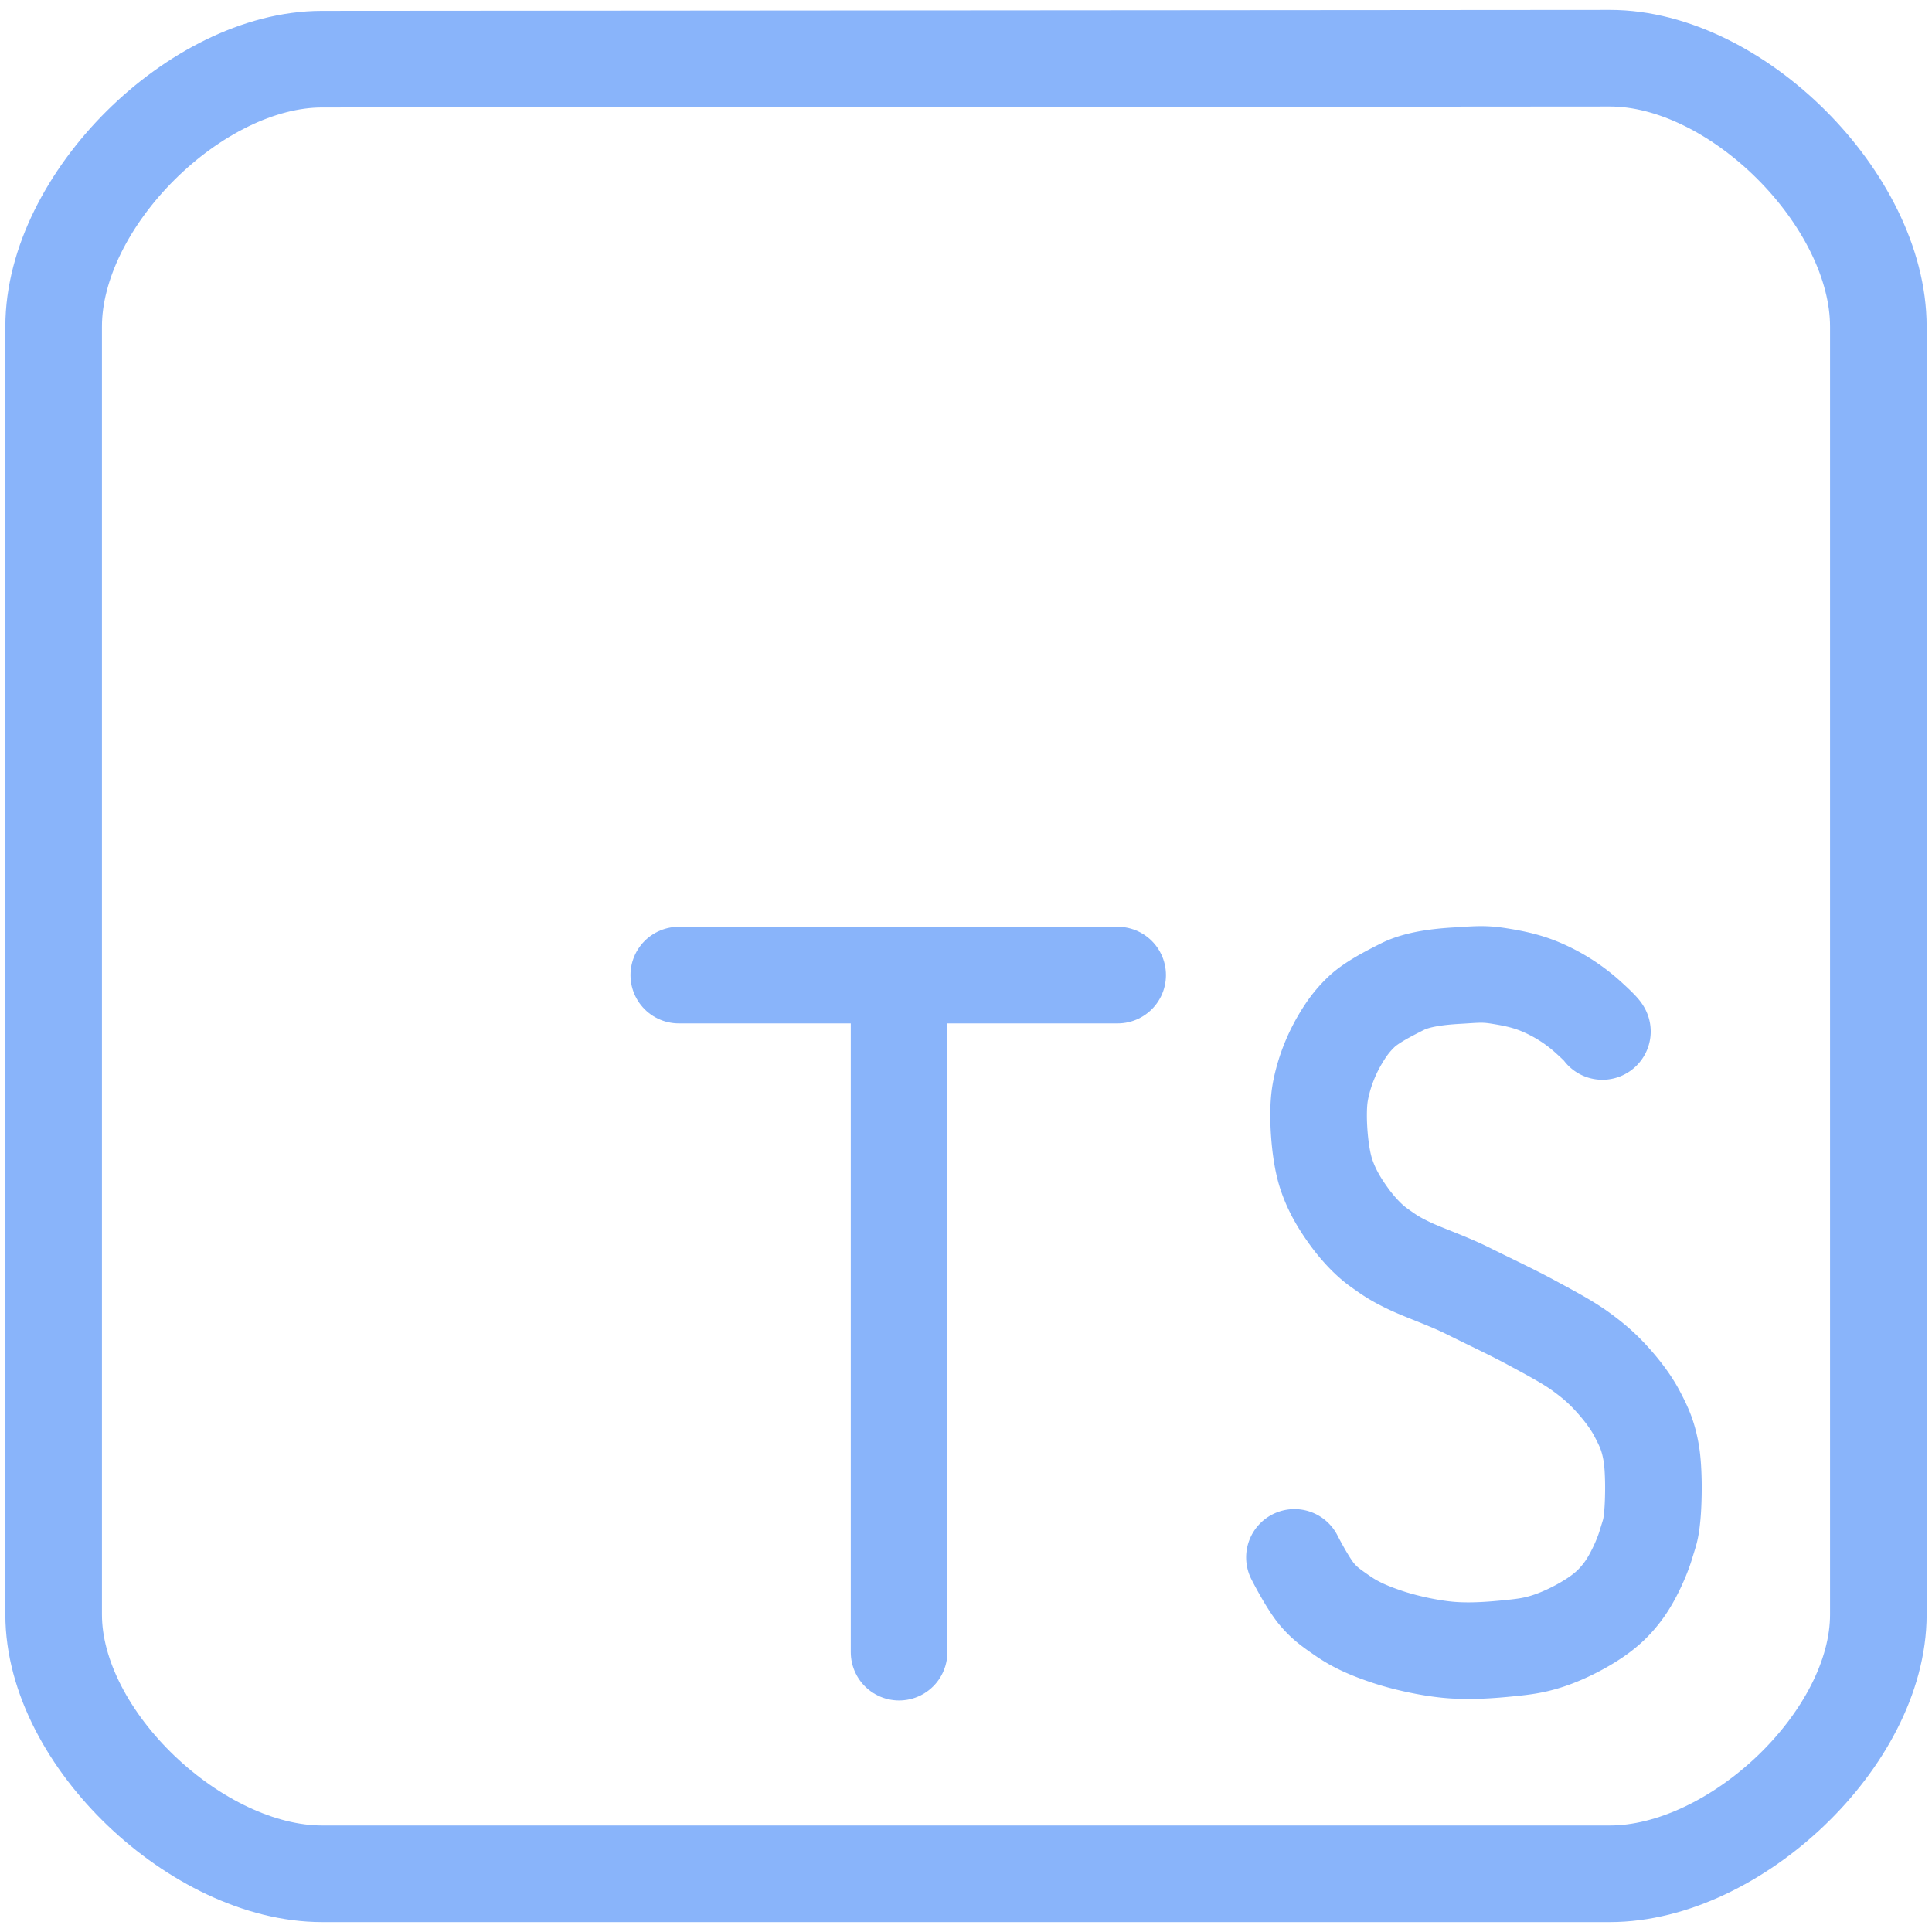<svg xmlns="http://www.w3.org/2000/svg" width="100" height="100">
<style>:root {--ctp-rosewater: #f5e0dc;--ctp-flamingo: #f2cdcd;--ctp-pink: #f5c2e7;--ctp-mauve: #cba6f7;--ctp-red: #f38ba8;--ctp-maroon: #eba0ac;--ctp-peach: #fab387;--ctp-yellow: #f9e2af;--ctp-green: #a6e3a1;--ctp-teal: #94e2d5;--ctp-sky: #89dceb;--ctp-sapphire: #74c7ec;--ctp-blue: #89b4fa;--ctp-lavender: #b4befe;--ctp-text: #cdd6f4;--ctp-overlay1: #7f849c;}</style>
    <path fill="none" stroke="#89b4fa" stroke-linecap="round" stroke-linejoin="round" stroke-width="5" d="m16.667 3.062 66.666-.049c6.548-.005 13.89 7.342 13.89 13.889v66.667c0 6.437-7.452 13.418-13.89 13.418H16.667c-6.438 0-13.89-6.981-13.89-13.418V16.902c0-6.536 7.354-13.835 13.89-13.84z" paint-order="fill markers stroke"/>
    <path fill="none" stroke="#89b4fa" stroke-linecap="round" stroke-linejoin="round" stroke-width="5" d="M82.94 53.388s-.002-.075-.75-.75a8.7 8.7 0 0 0-2.313-1.5c-.784-.35-1.506-.498-2.313-.626-.806-.127-1.192-.068-2.125-.015-.933.052-2.056.177-2.829.562-.772.386-1.645.841-2.14 1.313-.496.471-.818.929-1.157 1.516a8.532 8.532 0 0 0-.813 1.937c-.174.643-.246 1.056-.25 1.876-.003.819.097 2.115.375 3 .28.885.72 1.602 1.188 2.25.469.649 1.032 1.249 1.563 1.625.53.377.79.568 1.563.938.773.37 2 .781 3.062 1.313 1.063.531 2.283 1.1 3.25 1.625.968.524 1.87.998 2.564 1.5.693.503 1.131.894 1.625 1.438.493.544.978 1.169 1.312 1.812.335.644.554 1.098.71 1.979.078.44.112 1.054.118 1.657.005.604-.018 1.196-.055 1.593-.074.794-.14.87-.335 1.522-.195.653-.66 1.698-1.159 2.376-.498.677-1.013 1.122-1.716 1.562-.703.44-1.513.828-2.25 1.063-.739.235-1.27.291-2.126.375-.856.084-1.961.162-3 .062-1.04-.1-2.28-.38-3.188-.687-.908-.308-1.588-.606-2.25-1.063-.663-.457-.94-.663-1.313-1.094C67.692 81.974 67 80.61 67 80.61" paint-order="fill markers stroke"/>
    <path fill="none" stroke="#89b4fa" stroke-linecap="round" stroke-linejoin="round" stroke-width="5" d="M46.536 50.956v34.56M35.134 50.47H57.85" paint-order="fill markers stroke"/>
</svg>
